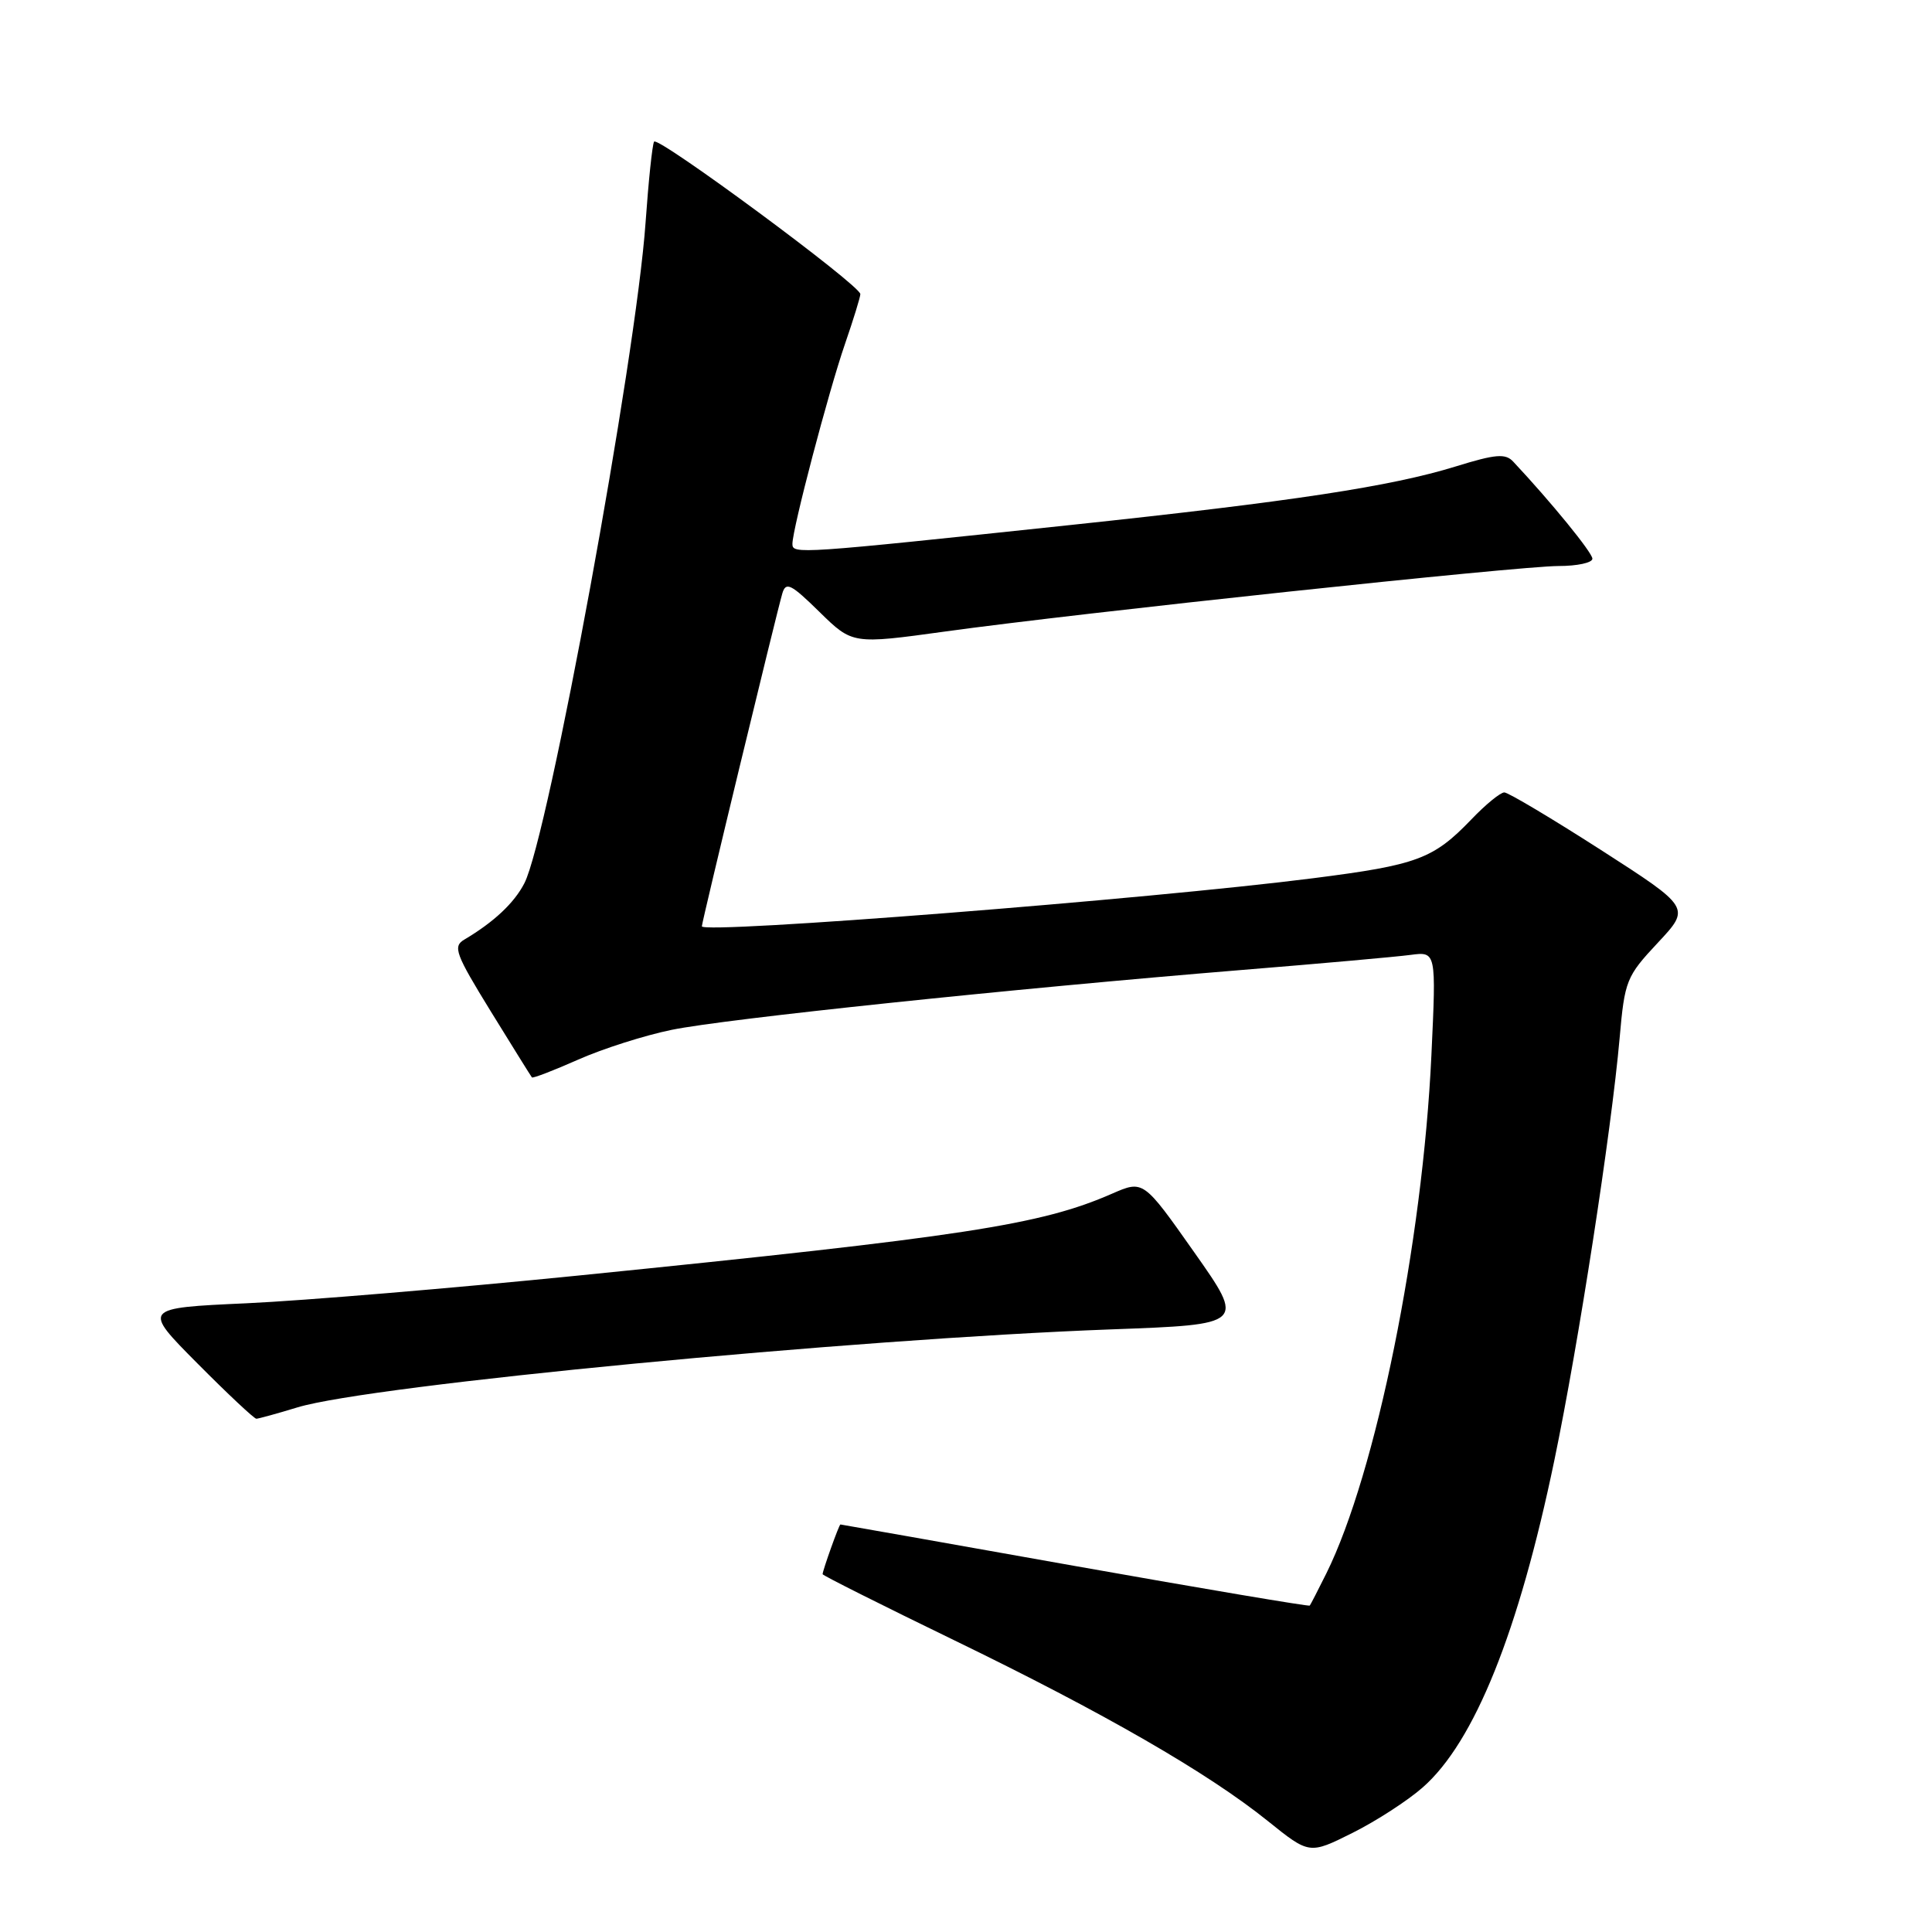 <?xml version="1.0" encoding="UTF-8" standalone="no"?>
<!DOCTYPE svg PUBLIC "-//W3C//DTD SVG 1.1//EN" "http://www.w3.org/Graphics/SVG/1.1/DTD/svg11.dtd" >
<svg xmlns="http://www.w3.org/2000/svg" xmlns:xlink="http://www.w3.org/1999/xlink" version="1.1" viewBox="0 0 256 256">
 <g >
 <path fill="currentColor"
d=" M 188.52 236.84 C 195.37 230.83 201.23 216.26 205.96 193.50 C 209.16 178.09 213.51 149.97 214.61 137.54 C 215.28 129.91 215.50 129.38 219.67 124.92 C 224.02 120.27 224.02 120.27 212.14 112.63 C 205.61 108.44 199.84 105.00 199.33 105.00 C 198.81 105.00 196.84 106.61 194.95 108.59 C 189.91 113.83 187.80 114.61 174.00 116.37 C 152.40 119.13 93.00 123.80 93.00 122.74 C 93.00 122.15 102.82 81.54 103.66 78.64 C 104.13 77.04 104.80 77.37 108.58 81.08 C 112.96 85.37 112.96 85.37 125.23 83.68 C 143.06 81.21 201.27 75.00 206.52 75.00 C 208.98 75.00 211.00 74.57 211.00 74.03 C 211.00 73.23 205.52 66.51 200.51 61.17 C 199.48 60.06 198.18 60.17 192.88 61.81 C 184.30 64.46 171.28 66.44 142.00 69.55 C 105.64 73.41 105.00 73.45 105.00 72.07 C 105.00 70.08 109.77 51.94 111.96 45.59 C 113.08 42.34 114.00 39.36 114.00 38.97 C 114.00 37.81 87.14 17.97 86.67 18.77 C 86.43 19.17 85.93 24.00 85.54 29.50 C 84.28 47.50 72.65 110.91 69.48 117.04 C 68.13 119.66 65.43 122.19 61.51 124.51 C 59.98 125.42 60.36 126.42 65.03 134.01 C 67.91 138.68 70.36 142.62 70.48 142.76 C 70.60 142.91 73.35 141.85 76.60 140.41 C 79.84 138.97 85.42 137.19 89.00 136.46 C 96.04 135.01 134.03 131.02 164.50 128.53 C 174.95 127.68 185.03 126.78 186.90 126.53 C 190.31 126.08 190.31 126.08 189.67 139.79 C 188.51 164.71 182.32 195.24 175.74 208.50 C 174.65 210.70 173.66 212.61 173.55 212.75 C 173.43 212.88 159.43 210.52 142.43 207.50 C 125.43 204.47 111.44 202.00 111.36 202.00 C 111.18 202.00 109.00 208.11 109.00 208.59 C 109.00 208.75 116.83 212.68 126.39 217.32 C 146.24 226.95 160.05 234.90 168.00 241.30 C 173.50 245.72 173.50 245.72 179.21 242.87 C 182.35 241.30 186.54 238.59 188.52 236.84 Z  M 39.43 186.48 C 49.18 183.53 112.89 177.42 147.24 176.15 C 164.98 175.50 164.98 175.50 158.24 165.93 C 151.50 156.36 151.50 156.36 147.35 158.17 C 137.89 162.31 127.86 163.85 76.50 169.03 C 60.00 170.69 40.28 172.34 32.68 172.69 C 18.87 173.32 18.87 173.32 26.16 180.66 C 30.17 184.70 33.69 188.00 33.97 187.99 C 34.26 187.98 36.72 187.31 39.43 186.48 Z "/>
</g>
</svg>